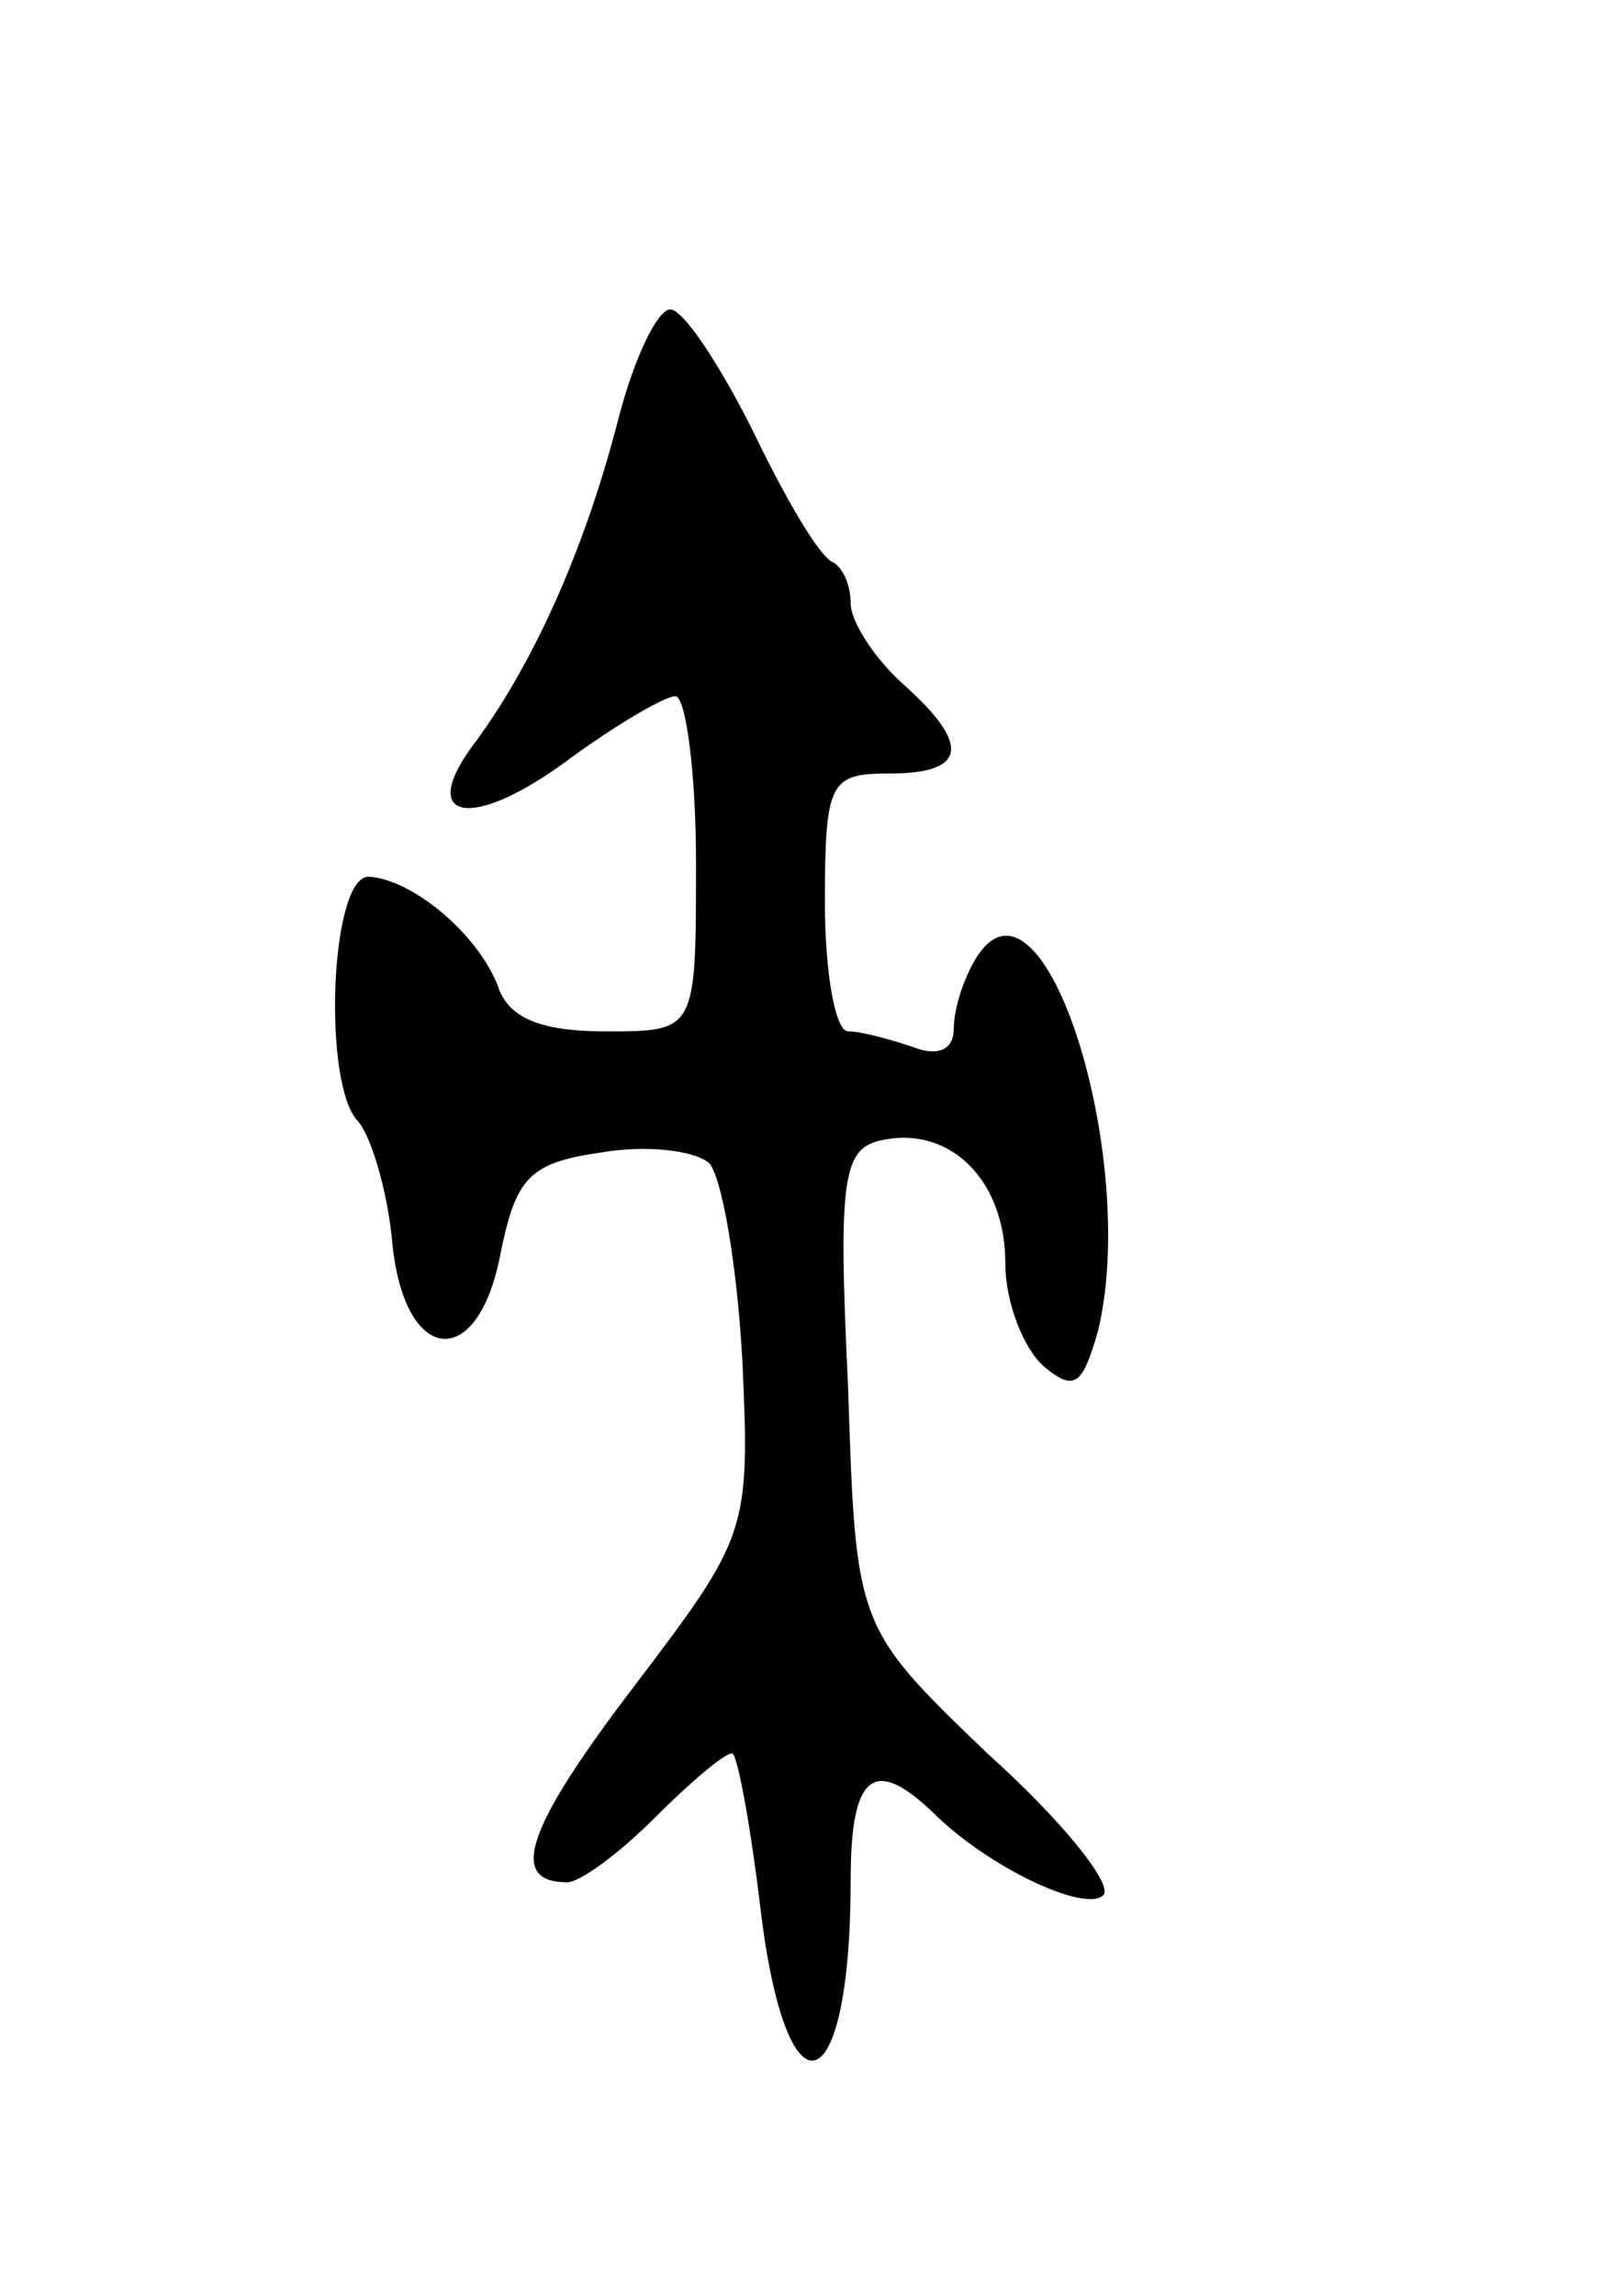 <svg version="1.0" xmlns="http://www.w3.org/2000/svg"
 width="63pt" height="89pt" viewBox="0 0 63 89"
 preserveAspectRatio="xMidYMid meet">
<g transform="translate(0,89) scale(0.1,-0.1)"
fill="#000000" stroke="none">
<path d="M240 728 c-12 -47 -31 -92 -55 -125 -24 -31 -3 -36 35 -8 19 14 38
25 42 25 4 0 8 -29 8 -65 0 -65 0 -65 -35 -65 -25 0 -38 5 -42 18 -8 20 -33
41 -50 42 -15 0 -18 -81 -4 -95 5 -6 11 -26 13 -45 4 -49 33 -53 42 -7 6 30
11 36 39 40 17 3 36 1 42 -4 5 -5 11 -40 13 -77 3 -66 2 -68 -42 -126 -42 -55
-49 -76 -26 -76 5 0 20 11 34 25 14 14 27 25 30 25 2 0 7 -27 11 -60 10 -84
35 -77 35 11 0 41 9 48 32 26 21 -21 59 -39 66 -32 4 4 -16 29 -45 55 -51 49
-51 49 -54 142 -4 83 -2 93 14 96 26 5 47 -16 47 -48 0 -15 7 -33 15 -40 12
-10 15 -7 21 14 16 67 -21 185 -47 145 -5 -8 -9 -20 -9 -28 0 -8 -6 -11 -16
-7 -9 3 -20 6 -25 6 -5 0 -9 23 -9 50 0 47 2 50 25 50 30 0 32 11 5 35 -11 10
-20 24 -20 31 0 7 -3 14 -7 16 -5 2 -18 24 -31 51 -13 26 -27 47 -32 47 -5 0
-14 -19 -20 -42z"/>
</g>
</svg>
